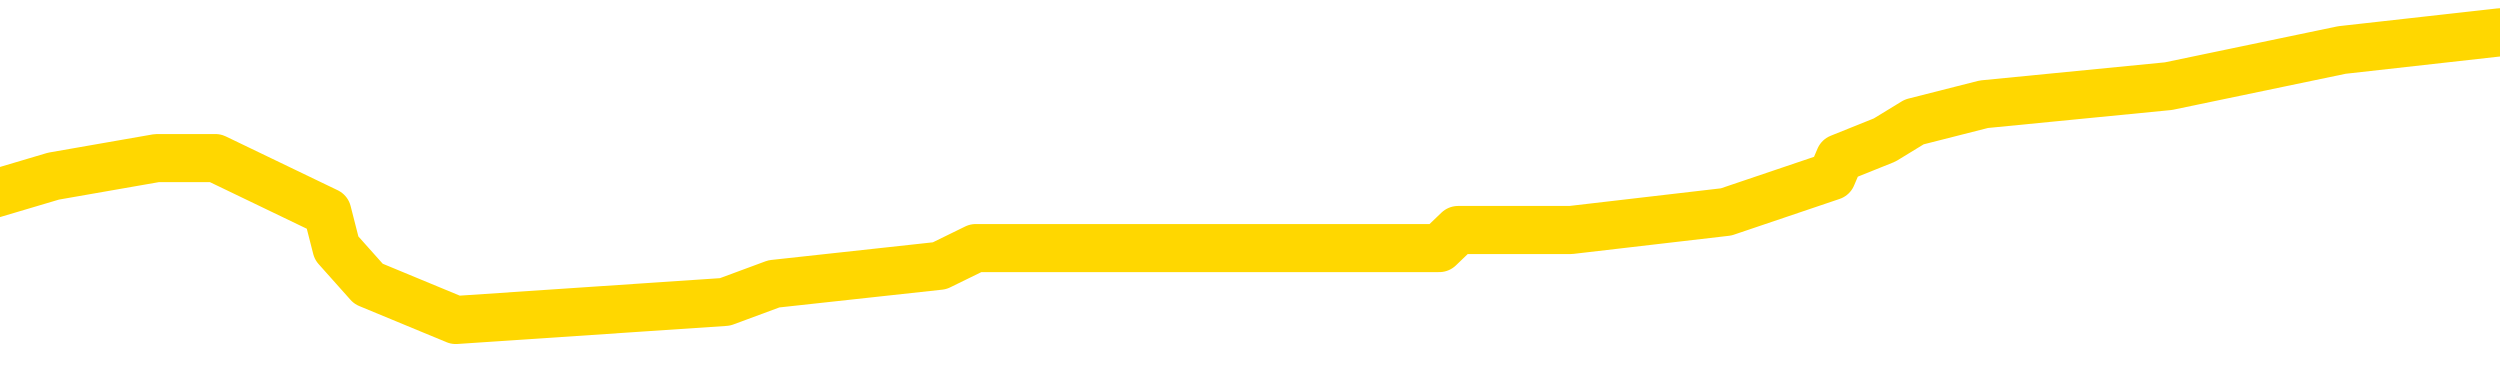 <svg xmlns="http://www.w3.org/2000/svg" version="1.1" viewBox="0 0 6500 1000">
	<path fill="none" stroke="gold" stroke-width="125" stroke-linecap="round" stroke-linejoin="round" d="M0 77223  L-458343 77223 L-458159 77176 L-457669 77082 L-457375 77035 L-457064 76942 L-456829 76895 L-456776 76802 L-456717 76708 L-456564 76661 L-456523 76568 L-456390 76521 L-456098 76474 L-455557 76474 L-454947 76428 L-454899 76428 L-454259 76381 L-454226 76381 L-453700 76381 L-453568 76334 L-453177 76241 L-452849 76147 L-452732 76054 L-452521 75960 L-451804 75960 L-451234 75913 L-451127 75913 L-450952 75867 L-450731 75773 L-450329 75726 L-450304 75633 L-449376 75539 L-449288 75446 L-449206 75352 L-449136 75259 L-448838 75212 L-448686 75119 L-446796 75165 L-446696 75165 L-446433 75165 L-446140 75212 L-445998 75119 L-445749 75119 L-445714 75072 L-445555 75025 L-445092 74932 L-444839 74885 L-444627 74791 L-444375 74745 L-444026 74698 L-443099 74604 L-443005 74511 L-442594 74464 L-441424 74371 L-440235 74324 L-440142 74230 L-440115 74137 L-439849 74043 L-439550 73950 L-439421 73856 L-439384 73763 L-438569 73763 L-438185 73810 L-437125 73856 L-437063 73856 L-436798 74791 L-436327 75680 L-436135 76568 L-435871 77456 L-435534 77410 L-435399 77363 L-434943 77316 L-434200 77269 L-434182 77223 L-434017 77129 L-433949 77129 L-433433 77082 L-432404 77082 L-432208 77035 L-431719 76989 L-431357 76942 L-430949 76942 L-430563 76989 L-428859 76989 L-428761 76989 L-428690 76989 L-428628 76989 L-428444 76942 L-428107 76942 L-427467 76895 L-427390 76848 L-427329 76848 L-427142 76802 L-427063 76802 L-426885 76755 L-426866 76708 L-426636 76708 L-426248 76661 L-425360 76661 L-425320 76615 L-425232 76568 L-425205 76474 L-424197 76428 L-424047 76334 L-424023 76287 L-423890 76241 L-423850 76194 L-422592 76147 L-422534 76147 L-421994 76100 L-421942 76100 L-421895 76100 L-421500 76054 L-421360 76007 L-421161 75960 L-421014 75960 L-420849 75960 L-420573 76007 L-420214 76007 L-419661 75960 L-419016 75913 L-418758 75820 L-418604 75773 L-418203 75726 L-418163 75680 L-418042 75633 L-417980 75680 L-417966 75680 L-417873 75680 L-417580 75633 L-417428 75446 L-417098 75352 L-417020 75259 L-416944 75212 L-416718 75072 L-416651 74978 L-416423 74885 L-416371 74791 L-416206 74745 L-415200 74698 L-415017 74651 L-414466 74604 L-414073 74511 L-413676 74464 L-412825 74371 L-412747 74324 L-412168 74277 L-411727 74277 L-411486 74230 L-411329 74230 L-410928 74137 L-410907 74137 L-410462 74090 L-410057 74043 L-409921 73950 L-409746 73856 L-409610 73763 L-409359 73669 L-408359 73623 L-408277 73576 L-408142 73529 L-408103 73482 L-407213 73436 L-406998 73389 L-406554 73342 L-406437 73295 L-406380 73249 L-405704 73249 L-405604 73202 L-405575 73202 L-404233 73155 L-403827 73108 L-403788 73062 L-402859 73015 L-402761 72968 L-402628 72921 L-402224 72875 L-402198 72828 L-402105 72781 L-401889 72734 L-401478 72641 L-400324 72547 L-400032 72454 L-400004 72360 L-399396 72314 L-399145 72220 L-399126 72173 L-398196 72127 L-398145 72033 L-398023 71986 L-398005 71893 L-397849 71846 L-397674 71753 L-397537 71706 L-397481 71659 L-397373 71612 L-397288 71566 L-397054 71519 L-396980 71472 L-396671 71425 L-396553 71379 L-396383 71332 L-396292 71285 L-396190 71285 L-396166 71238 L-396089 71238 L-395991 71145 L-395625 71098 L-395520 71051 L-395016 71005 L-394565 70958 L-394526 70911 L-394502 70864 L-394462 70818 L-394333 70771 L-394232 70724 L-393790 70677 L-393508 70631 L-392916 70584 L-392785 70537 L-392511 70444 L-392359 70397 L-392205 70350 L-392120 70257 L-392042 70210 L-391856 70163 L-391806 70163 L-391778 70116 L-391699 70070 L-391675 70023 L-391392 69929 L-390788 69836 L-389793 69789 L-389495 69742 L-388761 69696 L-388517 69649 L-388427 69602 L-387849 69555 L-387151 69509 L-386399 69462 L-386080 69415 L-385697 69322 L-385620 69275 L-384986 69228 L-384800 69181 L-384713 69181 L-384583 69181 L-384270 69135 L-384221 69088 L-384079 69041 L-384057 68994 L-383090 68948 L-382544 68901 L-382066 68901 L-382005 68901 L-381681 68901 L-381660 68854 L-381597 68854 L-381387 68807 L-381310 68761 L-381256 68714 L-381233 68667 L-381194 68620 L-381178 68574 L-380421 68527 L-380404 68480 L-379605 68433 L-379453 68387 L-378547 68340 L-378041 68293 L-377812 68200 L-377770 68200 L-377655 68153 L-377479 68106 L-376724 68153 L-376590 68106 L-376426 68059 L-376107 68013 L-375931 67919 L-374909 67826 L-374886 67732 L-374635 67685 L-374422 67592 L-373788 67545 L-373550 67452 L-373517 67358 L-373339 67265 L-373259 67171 L-373169 67124 L-373105 67031 L-372664 66937 L-372641 66891 L-372100 66844 L-371844 66797 L-371350 66750 L-370472 66704 L-370435 66657 L-370383 66610 L-370342 66563 L-370224 66517 L-369948 66470 L-369741 66376 L-369544 66283 L-369521 66189 L-369470 66096 L-369431 66049 L-369353 66002 L-368756 65909 L-368695 65862 L-368592 65815 L-368438 65769 L-367806 65722 L-367125 65675 L-366822 65582 L-366476 65535 L-366278 65488 L-366230 65395 L-365909 65348 L-365282 65301 L-365135 65254 L-365099 65208 L-365041 65161 L-364964 65067 L-364723 65067 L-364635 65021 L-364541 64974 L-364247 64927 L-364113 64880 L-364052 64834 L-364016 64740 L-363743 64740 L-362737 64693 L-362562 64647 L-362511 64647 L-362218 64600 L-362026 64506 L-361693 64460 L-361186 64413 L-360624 64319 L-360609 64226 L-360593 64179 L-360492 64086 L-360378 63992 L-360339 63899 L-360301 63852 L-360235 63852 L-360207 63805 L-360068 63852 L-359775 63852 L-359725 63852 L-359620 63852 L-359356 63805 L-358891 63758 L-358746 63758 L-358692 63665 L-358635 63618 L-358444 63571 L-358078 63525 L-357864 63525 L-357669 63525 L-357611 63525 L-357552 63431 L-357398 63384 L-357129 63338 L-356699 63571 L-356684 63571 L-356607 63525 L-356542 63478 L-356413 63151 L-356389 63104 L-356105 63057 L-356057 63010 L-356003 62964 L-355540 62917 L-355502 62917 L-355461 62870 L-355271 62823 L-354790 62776 L-354303 62730 L-354287 62683 L-354249 62636 L-353992 62589 L-353915 62496 L-353685 62449 L-353669 62356 L-353375 62262 L-352932 62215 L-352485 62169 L-351981 62122 L-351827 62075 L-351540 62028 L-351500 61935 L-351169 61888 L-350947 61841 L-350430 61748 L-350354 61701 L-350107 61608 L-349912 61514 L-349852 61467 L-349076 61421 L-349002 61421 L-348771 61374 L-348755 61374 L-348693 61327 L-348497 61280 L-348033 61280 L-348010 61234 L-347880 61234 L-346579 61234 L-346563 61234 L-346486 61187 L-346392 61187 L-346175 61187 L-346022 61140 L-345844 61187 L-345790 61234 L-345503 61280 L-345463 61280 L-345094 61280 L-344654 61280 L-344471 61280 L-344150 61234 L-343854 61234 L-343408 61140 L-343337 61093 L-342874 61000 L-342437 60953 L-342254 60906 L-340800 60813 L-340668 60766 L-340211 60673 L-339985 60626 L-339599 60532 L-339082 60439 L-338128 60345 L-337334 60252 L-336659 60205 L-336234 60112 L-335923 60065 L-335693 59925 L-335010 59784 L-334996 59644 L-334787 59457 L-334765 59410 L-334590 59317 L-333640 59270 L-333372 59177 L-332557 59130 L-332246 59036 L-332209 58990 L-332151 58896 L-331535 58849 L-330897 58756 L-329271 58709 L-328597 58662 L-327955 58662 L-327877 58662 L-327821 58662 L-327785 58662 L-327757 58616 L-327645 58522 L-327627 58475 L-327604 58429 L-327451 58382 L-327397 58288 L-327319 58242 L-327200 58195 L-327102 58148 L-326985 58101 L-326716 58008 L-326446 57961 L-326428 57868 L-326229 57821 L-326082 57727 L-325855 57681 L-325721 57634 L-325412 57587 L-325352 57540 L-324999 57447 L-324650 57400 L-324549 57353 L-324485 57260 L-324425 57213 L-324041 57120 L-323660 57073 L-323556 57026 L-323295 56979 L-323024 56886 L-322865 56839 L-322833 56792 L-322771 56746 L-322629 56699 L-322445 56652 L-322401 56605 L-322113 56605 L-322097 56559 L-321863 56559 L-321803 56512 L-321764 56512 L-321185 56465 L-321051 56418 L-321027 56231 L-321009 55904 L-320992 55530 L-320975 55156 L-320951 54782 L-320935 54502 L-320914 54174 L-320897 53847 L-320874 53660 L-320857 53473 L-320836 53333 L-320819 53239 L-320770 53099 L-320698 52959 L-320663 52725 L-320639 52538 L-320604 52351 L-320562 52164 L-320525 52071 L-320509 51884 L-320485 51743 L-320448 51650 L-320431 51510 L-320408 51416 L-320390 51323 L-320372 51229 L-320356 51136 L-320327 50995 L-320301 50855 L-320255 50808 L-320239 50715 L-320197 50668 L-320149 50575 L-320078 50481 L-320063 50388 L-320047 50294 L-319985 50247 L-319945 50201 L-319906 50154 L-319740 50107 L-319675 50060 L-319659 50014 L-319615 49920 L-319556 49873 L-319344 49827 L-319310 49780 L-319268 49733 L-319190 49686 L-318653 49640 L-318574 49593 L-318470 49499 L-318382 49453 L-318205 49406 L-317855 49359 L-317699 49312 L-317261 49266 L-317104 49219 L-316975 49172 L-316271 49079 L-316070 49032 L-315109 48938 L-314627 48892 L-314527 48892 L-314435 48845 L-314190 48798 L-314117 48751 L-313674 48658 L-313578 48611 L-313563 48564 L-313547 48517 L-313522 48471 L-313056 48424 L-312839 48377 L-312700 48330 L-312406 48284 L-312317 48237 L-312276 48190 L-312246 48143 L-312074 48097 L-312015 48050 L-311939 48003 L-311858 47956 L-311788 47956 L-311479 47910 L-311394 47863 L-311180 47816 L-311145 47769 L-310461 47723 L-310363 47676 L-310158 47629 L-310111 47582 L-309833 47536 L-309771 47489 L-309753 47395 L-309675 47349 L-309367 47255 L-309343 47208 L-309289 47115 L-309266 47068 L-309144 47021 L-309008 46928 L-308764 46881 L-308638 46881 L-307991 46834 L-307975 46834 L-307951 46834 L-307770 46741 L-307694 46694 L-307603 46647 L-307175 46601 L-306759 46554 L-306366 46460 L-306287 46414 L-306268 46367 L-305905 46320 L-305669 46273 L-305440 46227 L-305127 46180 L-305049 46133 L-304969 46040 L-304790 45946 L-304775 45899 L-304509 45806 L-304429 45759 L-304199 45712 L-303973 45666 L-303658 45666 L-303482 45619 L-303121 45619 L-302729 45572 L-302660 45479 L-302596 45432 L-302456 45338 L-302404 45292 L-302303 45198 L-301801 45151 L-301603 45105 L-301357 45058 L-301171 45011 L-300872 44964 L-300795 44918 L-300629 44824 L-299745 44777 L-299716 44684 L-299593 44590 L-299015 44544 L-298937 44497 L-298224 44497 L-297912 44497 L-297698 44497 L-297682 44497 L-297295 44497 L-296770 44403 L-296324 44357 L-295994 44310 L-295842 44263 L-295516 44263 L-295337 44216 L-295256 44216 L-295050 44123 L-294874 44076 L-293945 44029 L-293056 43983 L-293017 43936 L-292789 43936 L-292410 43889 L-291622 43842 L-291388 43796 L-291312 43749 L-290954 43702 L-290383 43609 L-290116 43562 L-289729 43515 L-289625 43515 L-289455 43515 L-288837 43515 L-288626 43515 L-288318 43515 L-288265 43468 L-288137 43422 L-288084 43375 L-287965 43328 L-287629 43235 L-286670 43188 L-286538 43094 L-286336 43048 L-285705 43001 L-285394 42954 L-284980 42907 L-284953 42861 L-284807 42814 L-284387 42767 L-283054 42767 L-283008 42720 L-282879 42627 L-282862 42580 L-282284 42487 L-282079 42440 L-282049 42393 L-282008 42346 L-281951 42300 L-281913 42253 L-281835 42206 L-281692 42159 L-281238 42113 L-281119 42066 L-280834 42019 L-280462 41972 L-280365 41926 L-280038 41879 L-279684 41832 L-279514 41785 L-279467 41739 L-279358 41692 L-279269 41645 L-279241 41598 L-279165 41505 L-278861 41458 L-278827 41365 L-278756 41318 L-278388 41271 L-278052 41224 L-277971 41224 L-277752 41178 L-277580 41131 L-277553 41084 L-277055 41037 L-276506 40944 L-275626 40897 L-275527 40804 L-275450 40757 L-275176 40710 L-274928 40617 L-274855 40570 L-274793 40476 L-274674 40430 L-274632 40383 L-274522 40336 L-274445 40243 L-273744 40196 L-273499 40149 L-273459 40102 L-273303 40056 L-272703 40056 L-272477 40056 L-272384 40056 L-271909 40056 L-271312 39962 L-270792 39915 L-270771 39869 L-270626 39822 L-270306 39822 L-269764 39822 L-269532 39822 L-269361 39822 L-268875 39775 L-268647 39728 L-268562 39682 L-268216 39635 L-267890 39635 L-267367 39588 L-267040 39541 L-266439 39495 L-266242 39401 L-266190 39354 L-266149 39308 L-265868 39261 L-265184 39167 L-264873 39121 L-264849 39027 L-264657 38980 L-264435 38934 L-264349 38887 L-263685 38793 L-263661 38747 L-263439 38653 L-263109 38606 L-262757 38513 L-262552 38466 L-262319 38373 L-262062 38326 L-261872 38232 L-261825 38186 L-261598 38139 L-261563 38092 L-261407 38045 L-261192 37999 L-261019 37952 L-260928 37905 L-260651 37858 L-260407 37812 L-260091 37765 L-259665 37765 L-259628 37765 L-259144 37765 L-258911 37765 L-258699 37718 L-258473 37671 L-257923 37671 L-257676 37625 L-256842 37625 L-256786 37578 L-256765 37531 L-256607 37484 L-256145 37438 L-256104 37391 L-255764 37297 L-255631 37251 L-255408 37204 L-254836 37157 L-254364 37110 L-254170 37064 L-253977 37017 L-253787 36970 L-253686 36923 L-253317 36877 L-253271 36830 L-253190 36783 L-251896 36736 L-251848 36690 L-251580 36690 L-251434 36690 L-250884 36690 L-250767 36643 L-250685 36596 L-250326 36549 L-250102 36503 L-249821 36456 L-249492 36362 L-248984 36316 L-248871 36269 L-248793 36222 L-248628 36175 L-248334 36175 L-247865 36175 L-247669 36222 L-247618 36222 L-246968 36175 L-246846 36129 L-246392 36129 L-246356 36082 L-245888 36035 L-245777 35988 L-245761 35942 L-245545 35942 L-245364 35895 L-244833 35895 L-243803 35895 L-243603 35848 L-243145 35801 L-242197 35708 L-242098 35661 L-241744 35568 L-241684 35521 L-241669 35474 L-241634 35427 L-241264 35381 L-241144 35334 L-240902 35287 L-240739 35240 L-240551 35194 L-240431 35147 L-239360 35053 L-238502 35007 L-238289 34913 L-238192 34866 L-238018 34773 L-237685 34726 L-237613 34679 L-237556 34633 L-237380 34633 L-236991 34586 L-236756 34539 L-236645 34492 L-236528 34446 L-235547 34399 L-235521 34352 L-234927 34258 L-234894 34258 L-234746 34212 L-234461 34165 L-233550 34165 L-232603 34165 L-232450 34118 L-232348 34118 L-232216 34071 L-232073 34025 L-232047 33978 L-231933 33931 L-231714 33884 L-231033 33838 L-230904 33791 L-230600 33744 L-230360 33651 L-230028 33604 L-229389 33557 L-229047 33464 L-228985 33417 L-228829 33417 L-227908 33417 L-227437 33417 L-227394 33417 L-227381 33370 L-227340 33323 L-227317 33277 L-227291 33230 L-227147 33183 L-226724 33136 L-226389 33136 L-226198 33090 L-225769 33090 L-225581 33043 L-225192 32949 L-224658 32903 L-224285 32856 L-224264 32856 L-224014 32809 L-223896 32762 L-223820 32716 L-223684 32669 L-223645 32622 L-223565 32575 L-223170 32529 L-222674 32482 L-222563 32388 L-222389 32342 L-222081 32295 L-221634 32248 L-221311 32201 L-221168 32108 L-220741 32014 L-220588 31921 L-220533 31827 L-219719 31781 L-219699 31734 L-219327 31687 L-219271 31687 L-218141 31640 L-218074 31640 L-217515 31594 L-217321 31547 L-217184 31500 L-216951 31453 L-216604 31407 L-216569 31313 L-216534 31266 L-216466 31173 L-216117 31126 L-215945 31079 L-215460 31033 L-215443 30986 L-215118 30939 L-214961 30892 L-213820 30799 L-213795 30752 L-213603 30659 L-213410 30612 L-213160 30565 L-213142 30518 L-212122 30472 L-211825 30425 L-211749 30378 L-211613 30285 L-211437 30238 L-210861 30144 L-210645 30098 L-210581 30051 L-210450 30004 L-210414 29911 L-209890 29864 L-209752 48284 L-209738 48284 L-209715 48284 L-209695 48284 L-209468 29817 L-208692 29817 L-208650 29817 L-208283 29817 L-208204 29770 L-208152 29724 L-207479 29677 L-206737 29630 L-206312 29630 L-205864 29583 L-204803 29537 L-204491 29443 L-204081 29443 L-204009 29396 L-203485 29396 L-203390 29396 L-203372 29396 L-202927 29350 L-202742 29256 L-201962 29163 L-201289 29116 L-200877 28976 L-200645 28882 L-200505 28835 L-200423 28742 L-200403 28695 L-200327 28695 L-200199 28648 L-199882 28695 L-199657 28695 L-199332 28648 L-199270 28648 L-198900 28648 L-198867 28648 L-198659 28648 L-197991 28648 L-197914 28648 L-197756 28555 L-197645 28555 L-197318 28508 L-197164 28461 L-196823 28461 L-196766 28368 L-196427 28274 L-196224 28228 L-196171 28134 L-194795 28087 L-194665 28041 L-194231 27994 L-193911 27947 L-193083 27854 L-192960 27807 L-192229 27713 L-192073 27620 L-192032 27573 L-191979 27526 L-191956 27480 L-191841 27433 L-191545 27386 L-191255 27339 L-191201 27293 L-191080 27246 L-191050 27199 L-190950 27152 L-190506 27152 L-190355 27106 L-189519 27106 L-188977 27059 L-188643 27059 L-188627 27012 L-188551 26965 L-188435 26919 L-188241 26872 L-187976 26825 L-187142 26778 L-187045 26732 L-186524 26685 L-186482 26638 L-186383 26591 L-185555 26591 L-185420 26545 L-185081 26545 L-184527 26498 L-184147 26451 L-183984 26404 L-183674 26358 L-182862 26311 L-182556 26264 L-182287 26264 L-181966 26264 L-181645 26311 L-181369 26311 L-180541 26217 L-180445 26171 L-180353 26030 L-180249 25890 L-179862 25750 L-179382 25656 L-179365 25610 L-179247 25563 L-178879 25469 L-178784 25423 L-177950 25329 L-177873 25282 L-177573 25236 L-177483 25189 L-177075 25095 L-176965 25002 L-176266 24955 L-175793 24908 L-175733 24862 L-175514 24768 L-175240 24721 L-175127 24675 L-174100 24628 L-173713 24581 L-173693 24534 L-173360 24488 L-173116 24441 L-172682 24394 L-172572 24347 L-172455 24301 L-172003 24207 L-171413 24160 L-171076 24114 L-169183 24067 L-169070 23973 L-168858 23927 L-167539 23880 L-167433 13361 L-167367 2982 L-167331 -6601 L-167269 -6601 L-166769 3824 L-166094 14109 L-166072 23599 L-165802 23506 L-164834 23506 L-164145 23459 L-163983 23412 L-163442 23366 L-163352 23319 L-162333 23272 L-161385 23179 L-161020 23225 L-160917 23272 L-160328 23272 L-160269 23272 L-160169 23225 L-159728 23132 L-159621 23085 L-159179 23038 L-158179 22898 L-157923 22758 L-157820 22618 L-157690 22524 L-157323 22431 L-156742 22337 L-156712 22290 L-156396 22244 L-154413 22197 L-154297 22150 L-154230 22150 L-153871 22103 L-152252 22057 L-152075 22057 L-151930 22057 L-151108 22103 L-151055 22150 L-151001 22150 L-150567 22150 L-149586 22197 L-149512 22197 L-148428 22150 L-148214 22150 L-147498 22057 L-147110 22010 L-146891 21916 L-146572 21823 L-146078 21729 L-145950 21683 L-145721 21589 L-145489 21496 L-145430 21449 L-145140 21402 L-144868 21309 L-143838 21262 L-142173 21215 L-141754 21168 L-141617 21122 L-141460 21122 L-141155 21075 L-140927 20981 L-140769 20935 L-140609 20841 L-140440 20748 L-140393 20701 L-140340 20654 L-140318 20654 L-139932 20607 L-139682 20607 L-139412 20607 L-139251 20607 L-139161 20607 L-137502 20607 L-137337 20654 L-136957 20607 L-136497 20607 L-135888 20514 L-134795 20467 L-134363 20420 L-134332 20374 L-134270 20327 L-134252 20280 L-132549 20233 L-132507 20187 L-132040 20140 L-131853 20093 L-131821 20000 L-131226 19953 L-131176 19906 L-130853 19859 L-130803 19812 L-130592 19766 L-130574 19719 L-130308 19625 L-130255 19579 L-129786 19532 L-129276 19438 L-129197 19438 L-128903 19392 L-128887 19345 L-128848 19298 L-128777 19251 L-128620 19205 L-127674 19205 L-127617 19205 L-127096 19205 L-126904 19158 L-126803 19158 L-126577 19111 L-126067 19111 L-125679 20374 L-125610 20374 L-125261 20327 L-124904 20280 L-123776 18924 L-123724 18831 L-123498 18784 L-123464 18737 L-123339 18644 L-123240 18644 L-122976 18644 L-122235 18690 L-121657 18690 L-121363 18690 L-120658 18690 L-120479 18644 L-120456 18644 L-119820 18597 L-119508 18550 L-119112 18550 L-119082 18503 L-119061 18457 L-118908 18410 L-118222 18410 L-118206 18410 L-117866 18410 L-117594 18363 L-117556 18316 L-117500 18223 L-117478 18176 L-117406 18129 L-117074 18083 L-116968 18036 L-116939 17942 L-116741 17896 L-116588 17849 L-115720 17802 L-115158 17709 L-115142 17709 L-115041 17662 L-114938 17709 L-114792 17709 L-114714 17709 L-114676 17662 L-114620 17615 L-114547 17568 L-114402 17522 L-113920 17522 L-113516 17475 L-112649 17522 L-112629 17522 L-112372 17522 L-112295 17522 L-112266 17475 L-112256 17381 L-112239 17335 L-111946 17288 L-111906 17241 L-111834 17194 L-111760 17148 L-111555 17101 L-111396 16961 L-111094 16820 L-111017 16633 L-111000 16493 L-110783 16400 L-110552 16400 L-110442 16446 L-110072 16493 L-109914 16493 L-109683 16493 L-109514 16493 L-109369 16446 L-109237 16400 L-107961 16306 L-107558 16213 L-107497 16166 L-107380 16072 L-106955 16026 L-106940 15932 L-106878 15885 L-106605 15792 L-106492 15745 L-106210 15652 L-105932 15605 L-105507 15511 L-105485 15465 L-105407 15418 L-105281 15371 L-104695 15324 L-104303 15278 L-103968 15231 L-103379 15184 L-103277 15184 L-103106 15137 L-102970 15137 L-102142 15091 L-100957 15044 L-100921 14997 L-100865 14997 L-100645 14950 L-100440 14950 L-100285 14950 L-100029 14904 L-99952 14857 L-99409 14810 L-99373 14763 L-99124 14717 L-98737 14670 L-97911 14623 L-97553 14576 L-97242 14576 L-96984 14530 L-96761 14483 L-96354 14436 L-96238 14389 L-96055 14343 L-96001 14343 L-95813 14296 L-95642 14249 L-95613 14202 L-95333 14156 L-95023 14109 L-94885 14062 L-94575 14015 L-94381 14015 L-94366 13969 L-93646 13969 L-93512 13875 L-93215 13828 L-93124 13782 L-92524 13782 L-92485 13735 L-92407 13688 L-91787 13641 L-91635 13548 L-91594 13501 L-91284 13454 L-91092 13408 L-90899 13314 L-90843 13221 L-90535 13174 L-90482 13127 L-90428 13174 L-90402 13174 L-90277 13174 L-89467 13127 L-89390 13080 L-88850 13034 L-88581 12987 L-87921 12940 L-87014 12893 L-86773 12847 L-86240 12800 L-86023 12753 L-84916 12800 L-84865 12800 L-84090 12800 L-83542 12753 L-83431 12706 L-83278 12613 L-83223 12566 L-83057 12519 L-82680 12473 L-82233 12426 L-82178 12379 L-82023 12332 L-81344 12286 L-81123 12239 L-80605 12192 L-79757 12099 L-79741 12052 L-77950 12005 L-77395 11958 L-77278 11912 L-76272 11865 L-76236 11818 L-76003 11818 L-75910 11818 L-75870 11818 L-75538 11771 L-75186 11725 L-74921 11631 L-74635 11584 L-74324 11491 L-74070 11397 L-73976 11351 L-73486 11304 L-73279 11257 L-72713 11210 L-72599 11257 L-72247 11210 L-72196 11210 L-72156 11210 L-71553 11117 L-70819 11023 L-70237 10930 L-70002 10836 L-69462 10696 L-69309 10603 L-68807 10556 L-68598 10462 L-68575 10462 L-68516 10416 L-67553 10416 L-67376 10369 L-66934 10322 L-66909 10229 L-66754 10182 L-66673 10182 L-66522 10229 L-65876 10229 L-65826 10182 L-64706 10135 L-63722 10088 L-63660 10042 L-62940 9995 L-62075 9948 L-61696 9901 L-61477 9901 L-60718 9855 L-60666 9808 L-60357 9714 L-59505 9714 L-59312 9668 L-59135 9621 L-58911 9621 L-58784 9574 L-58592 9574 L-58360 9527 L-58190 9574 L-57904 9527 L-57624 9527 L-57541 9481 L-57371 9434 L-57354 9340 L-57200 9294 L-57161 9247 L-56385 9200 L-56309 9200 L-56077 9107 L-55650 9060 L-55304 9013 L-54721 8966 L-54452 8966 L-54193 8966 L-54064 8873 L-54048 8826 L-53934 8779 L-53910 8733 L-53676 8686 L-53640 8639 L-52324 8639 L-52268 8592 L-51589 8499 L-51017 8499 L-50891 8499 L-50738 8499 L-50661 8499 L-50349 8405 L-50076 8359 L-49987 8265 L-49885 8265 L-48957 8218 L-48881 8218 L-48517 8218 L-48493 8172 L-48456 8125 L-47681 8031 L-47589 7985 L-47449 7938 L-47047 7891 L-46786 7891 L-46542 7938 L-46328 7891 L-46247 7891 L-46171 7891 L-46095 7891 L-45908 7938 L-45841 7938 L-45592 7938 L-45537 7891 L-45399 7844 L-45319 7751 L-45206 7704 L-44983 7657 L-44819 7611 L-44778 7564 L-44608 7517 L-44237 7470 L-44223 7424 L-44107 7377 L-43385 7330 L-43349 7283 L-43217 7283 L-42869 7237 L-42457 7237 L-42421 7237 L-42343 7190 L-42304 7143 L-41940 7096 L-41736 7050 L-41721 7003 L-41375 6956 L-41027 6956 L-40701 6956 L-40599 6909 L-40447 6909 L-40252 6863 L-40021 6863 L-39928 6863 L-39773 6863 L-39695 6863 L-39655 6816 L-39541 6769 L-39518 6722 L-39267 6722 L-39128 6629 L-38550 6489 L-37722 6395 L-37234 6302 L-37113 6255 L-37075 6208 L-37062 6161 L-36910 6068 L-36809 5974 L-36576 5928 L-36185 5834 L-35881 5787 L-35865 5741 L-35695 5694 L-35456 5600 L-34860 5600 L-34256 5553 L-34216 5553 L-34176 5553 L-34023 5507 L-33970 5460 L-33907 5413 L-33839 5366 L-33784 5273 L-33759 5226 L-33712 5179 L-33618 5086 L-33481 5039 L-33327 4992 L-33195 4946 L-33154 4946 L-33119 4899 L-33057 4852 L-32784 4759 L-32469 4712 L-32428 4618 L-32343 4572 L-32166 4525 L-31928 4478 L-31571 4431 L-31541 4385 L-30972 4338 L-30849 4291 L-30613 4244 L-30590 4244 L-30309 4198 L-30023 4198 L-29768 4198 L-29196 4151 L-28899 4104 L-28823 4057 L-28124 4011 L-28046 3964 L-28011 3917 L-27985 3870 L-27933 3777 L-27740 3730 L-27599 3637 L-27564 3590 L-27523 3543 L-26928 3496 L-26696 3450 L-26412 3777 L-26358 4057 L-26284 4385 L-26206 4665 L-25969 4572 L-25725 4525 L-25590 4478 L-25483 4431 L-25404 4385 L-25017 4291 L-24890 4244 L-24737 4198 L-24699 4151 L-24554 4104 L-24332 4057 L-24158 4011 L-24089 3964 L-23268 3870 L-23252 3870 L-22957 3824 L-22169 3777 L-21859 3777 L-21713 3730 L-21485 3683 L-21284 3590 L-20347 3543 L-20311 3496 L-20288 3450 L-20247 3356 L-19979 3309 L-19382 3263 L-19318 3216 L-19283 3169 L-19266 3122 L-18571 3122 L-18369 3122 L-18337 3122 L-18004 3122 L-17896 3076 L-17272 2982 L-16767 2935 L-16730 2842 L-16288 2842 L-16192 2795 L-16033 2795 L-15720 2795 L-15708 2795 L-15267 2842 L-14786 2889 L-14656 2889 L-14336 2889 L-14268 2842 L-13964 2842 L-13788 2795 L-13594 2748 L-13352 2655 L-13154 2561 L-13128 2468 L-12550 2421 L-12480 2374 L-12071 2328 L-12016 2281 L-11970 2234 L-11606 2187 L-11460 2141 L-11254 2094 L-11158 2094 L-11003 2047 L-10942 2000 L-10794 1907 L-10693 1860 L-10137 1860 L-10114 1954 L-9942 2000 L-9400 2047 L-9339 2047 L-9285 1954 L-9257 1860 L-9186 1813 L-9169 1720 L-9106 1673 L-9069 1580 L-8915 1533 L-8589 1486 L-8023 1439 L-8008 1393 L-7946 1299 L-7845 1206 L-7799 1206 L-7556 1159 L-7134 1159 L-6979 1159 L-5237 1065 L-4696 1019 L-3752 972 L-3343 925 L-2802 832 L-2606 785 L-2437 738 L-2141 691 L-2027 645 L-2011 645 L-1857 598 L-1717 551 L-1640 458 L-1508 458 L-1160 458 L-790 504 L-192 504 L-16 504 L139 458 L408 411 L560 411 L851 551 L875 645 L958 738 L1185 832 L1885 785 L2012 738 L2443 691 L2537 645 L3742 645 L3791 598 L4084 598 L4488 551 L4763 458 L4783 411 L4900 364 L4977 317 L5158 271 L5638 224 L6089 130 L6500 84" />
</svg>
